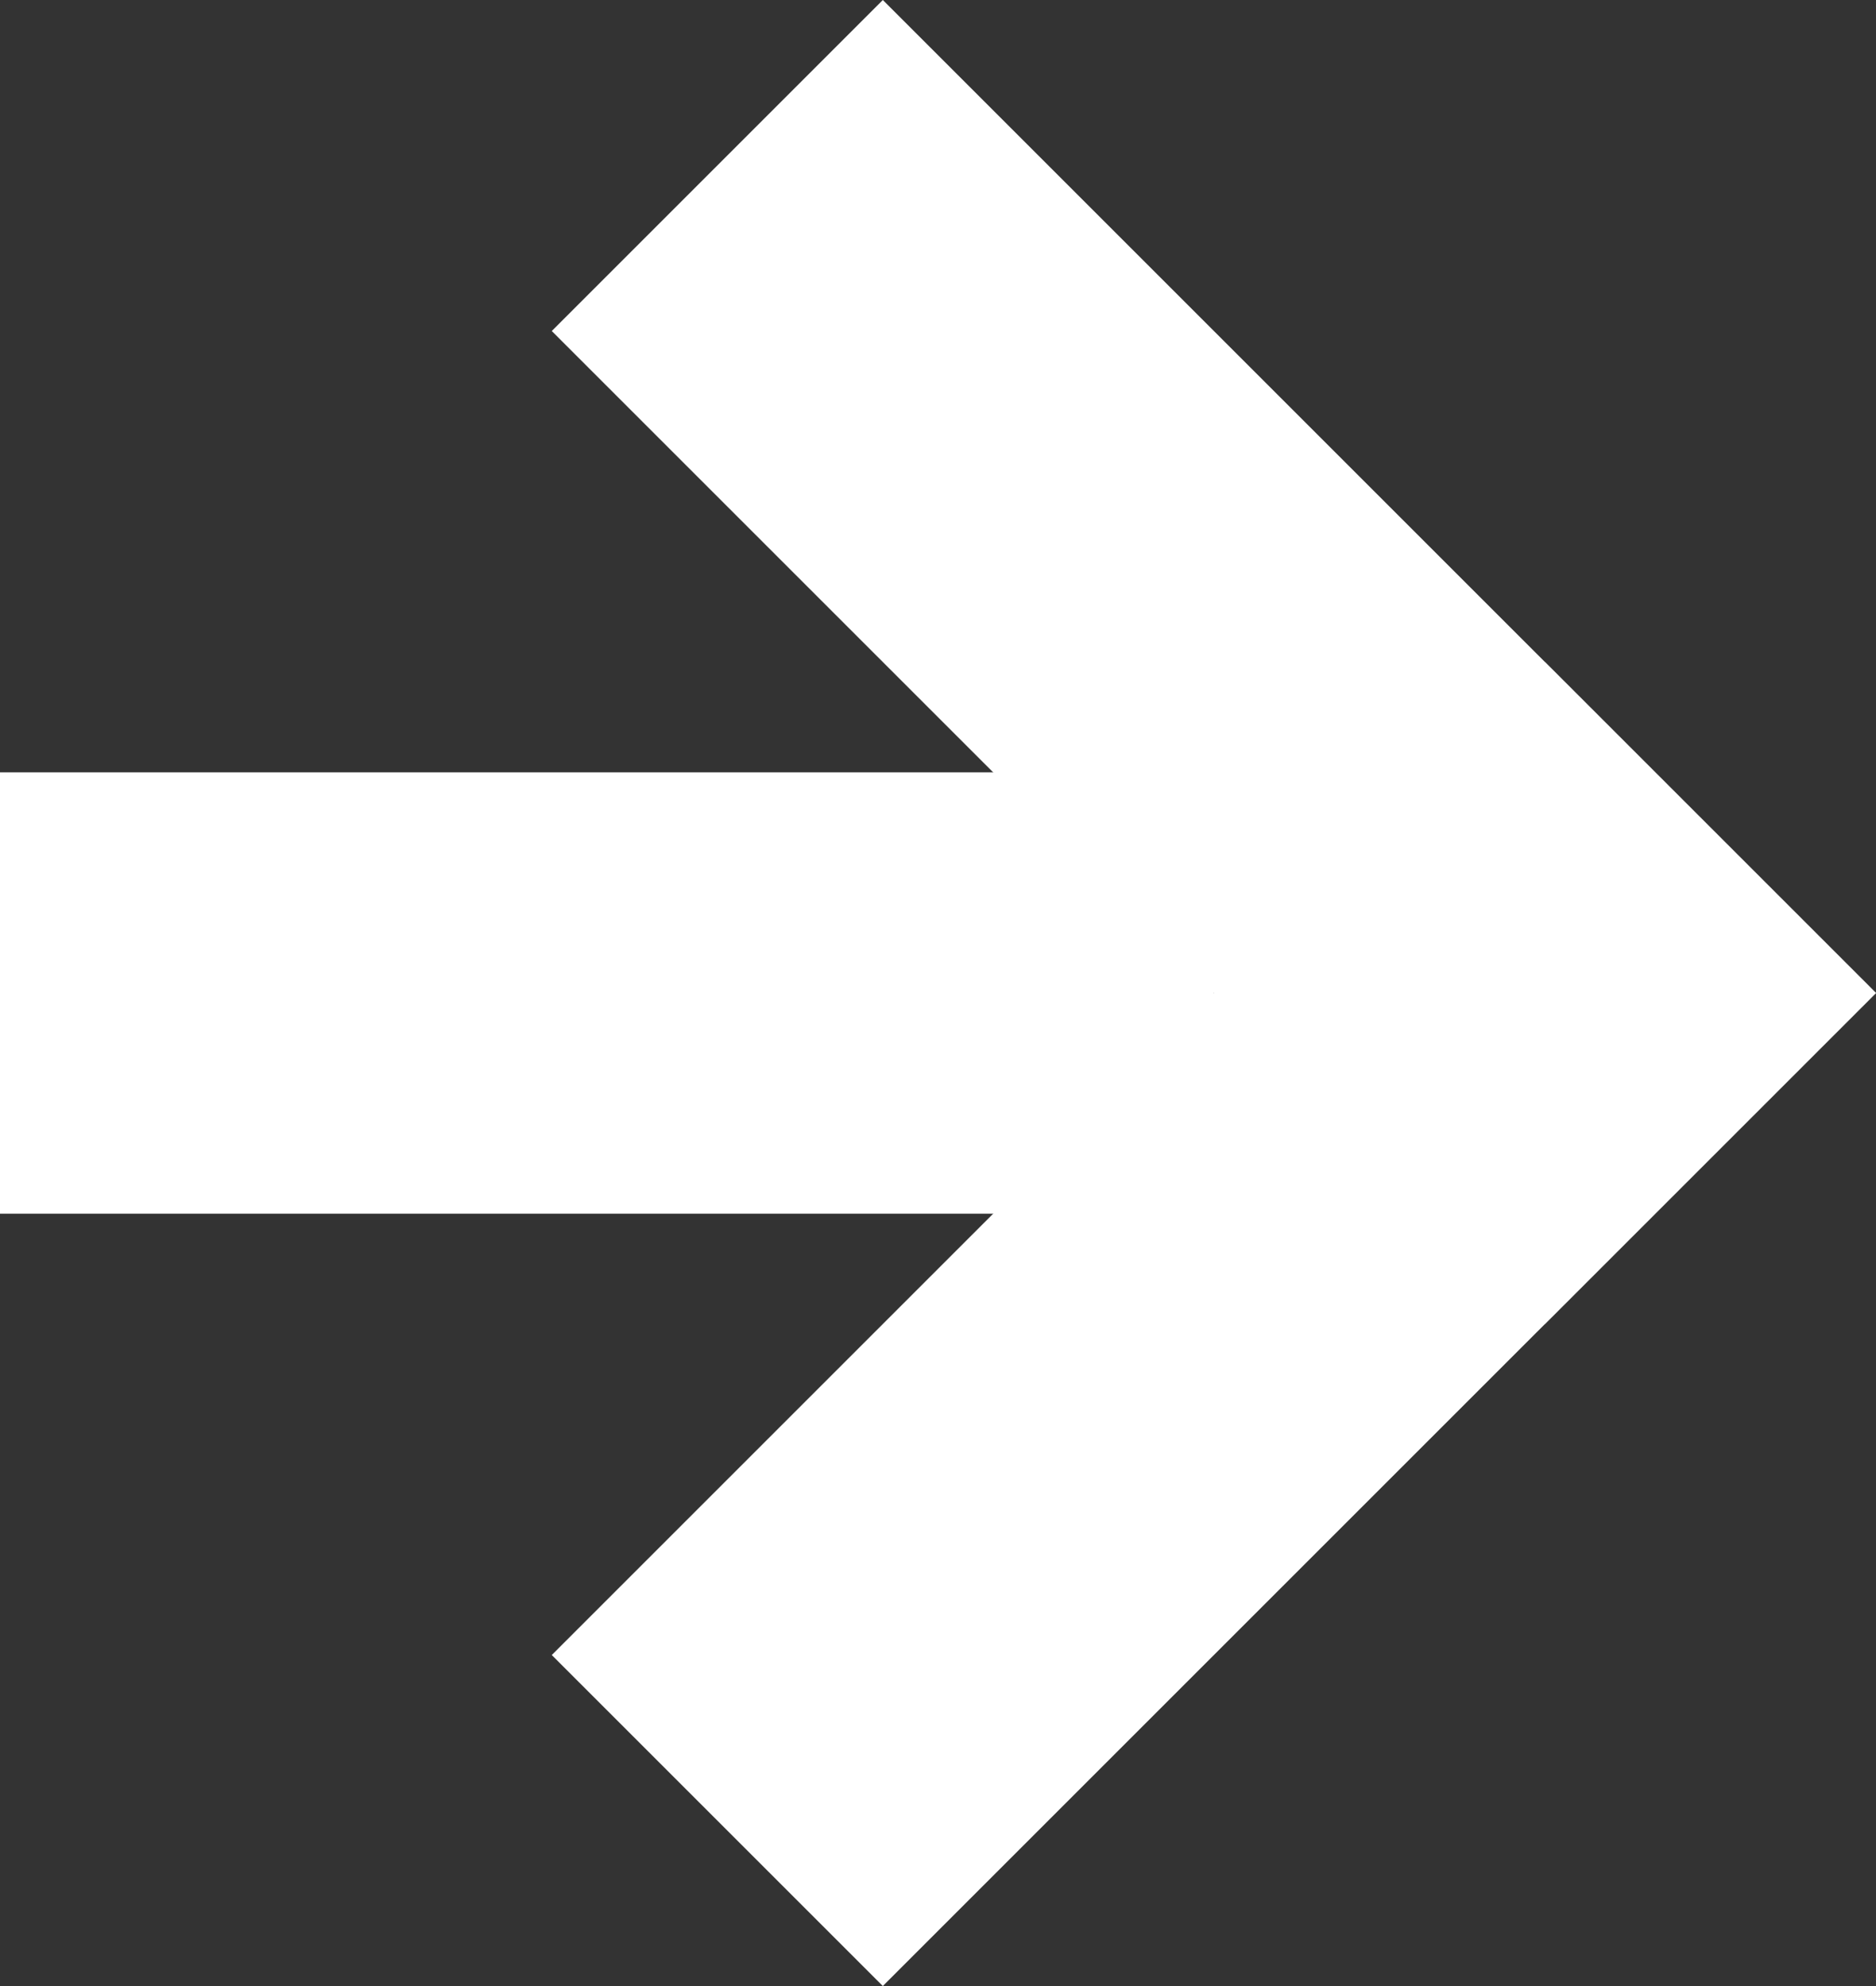 <?xml version="1.0" encoding="UTF-8"?>
<svg width="17px" height="18px" viewBox="0 0 17 18" version="1.1" xmlns="http://www.w3.org/2000/svg" xmlns:xlink="http://www.w3.org/1999/xlink">
    <rect x="0" y="0" width="17" height="18" fill="#333333" stroke="none"/>
    <title>3E90831A-86A5-436C-A373-FCEED41D2BE9</title>
    <g id="Symbols" stroke="none" stroke-width="1" fill="none" fill-rule="evenodd">
        <g id="UI/Links/Style1Light" transform="translate(-90, -9)" fill="#FFFFFF">
            <g id="Group" transform="translate(90, 9)">
                <rect id="Rectangle" x="0" y="7" width="11" height="4"></rect>
                <g transform="translate(5, 0)">
                    <polygon id="Rectangle-Copy-2" points="3 0 12 9 9 12 4.16333634e-17 3"></polygon>
                    <polygon id="Rectangle-Copy-3" points="0 15 9 6 12 9 3 18"></polygon>
                </g>
            </g>
        </g>
    </g>
</svg>